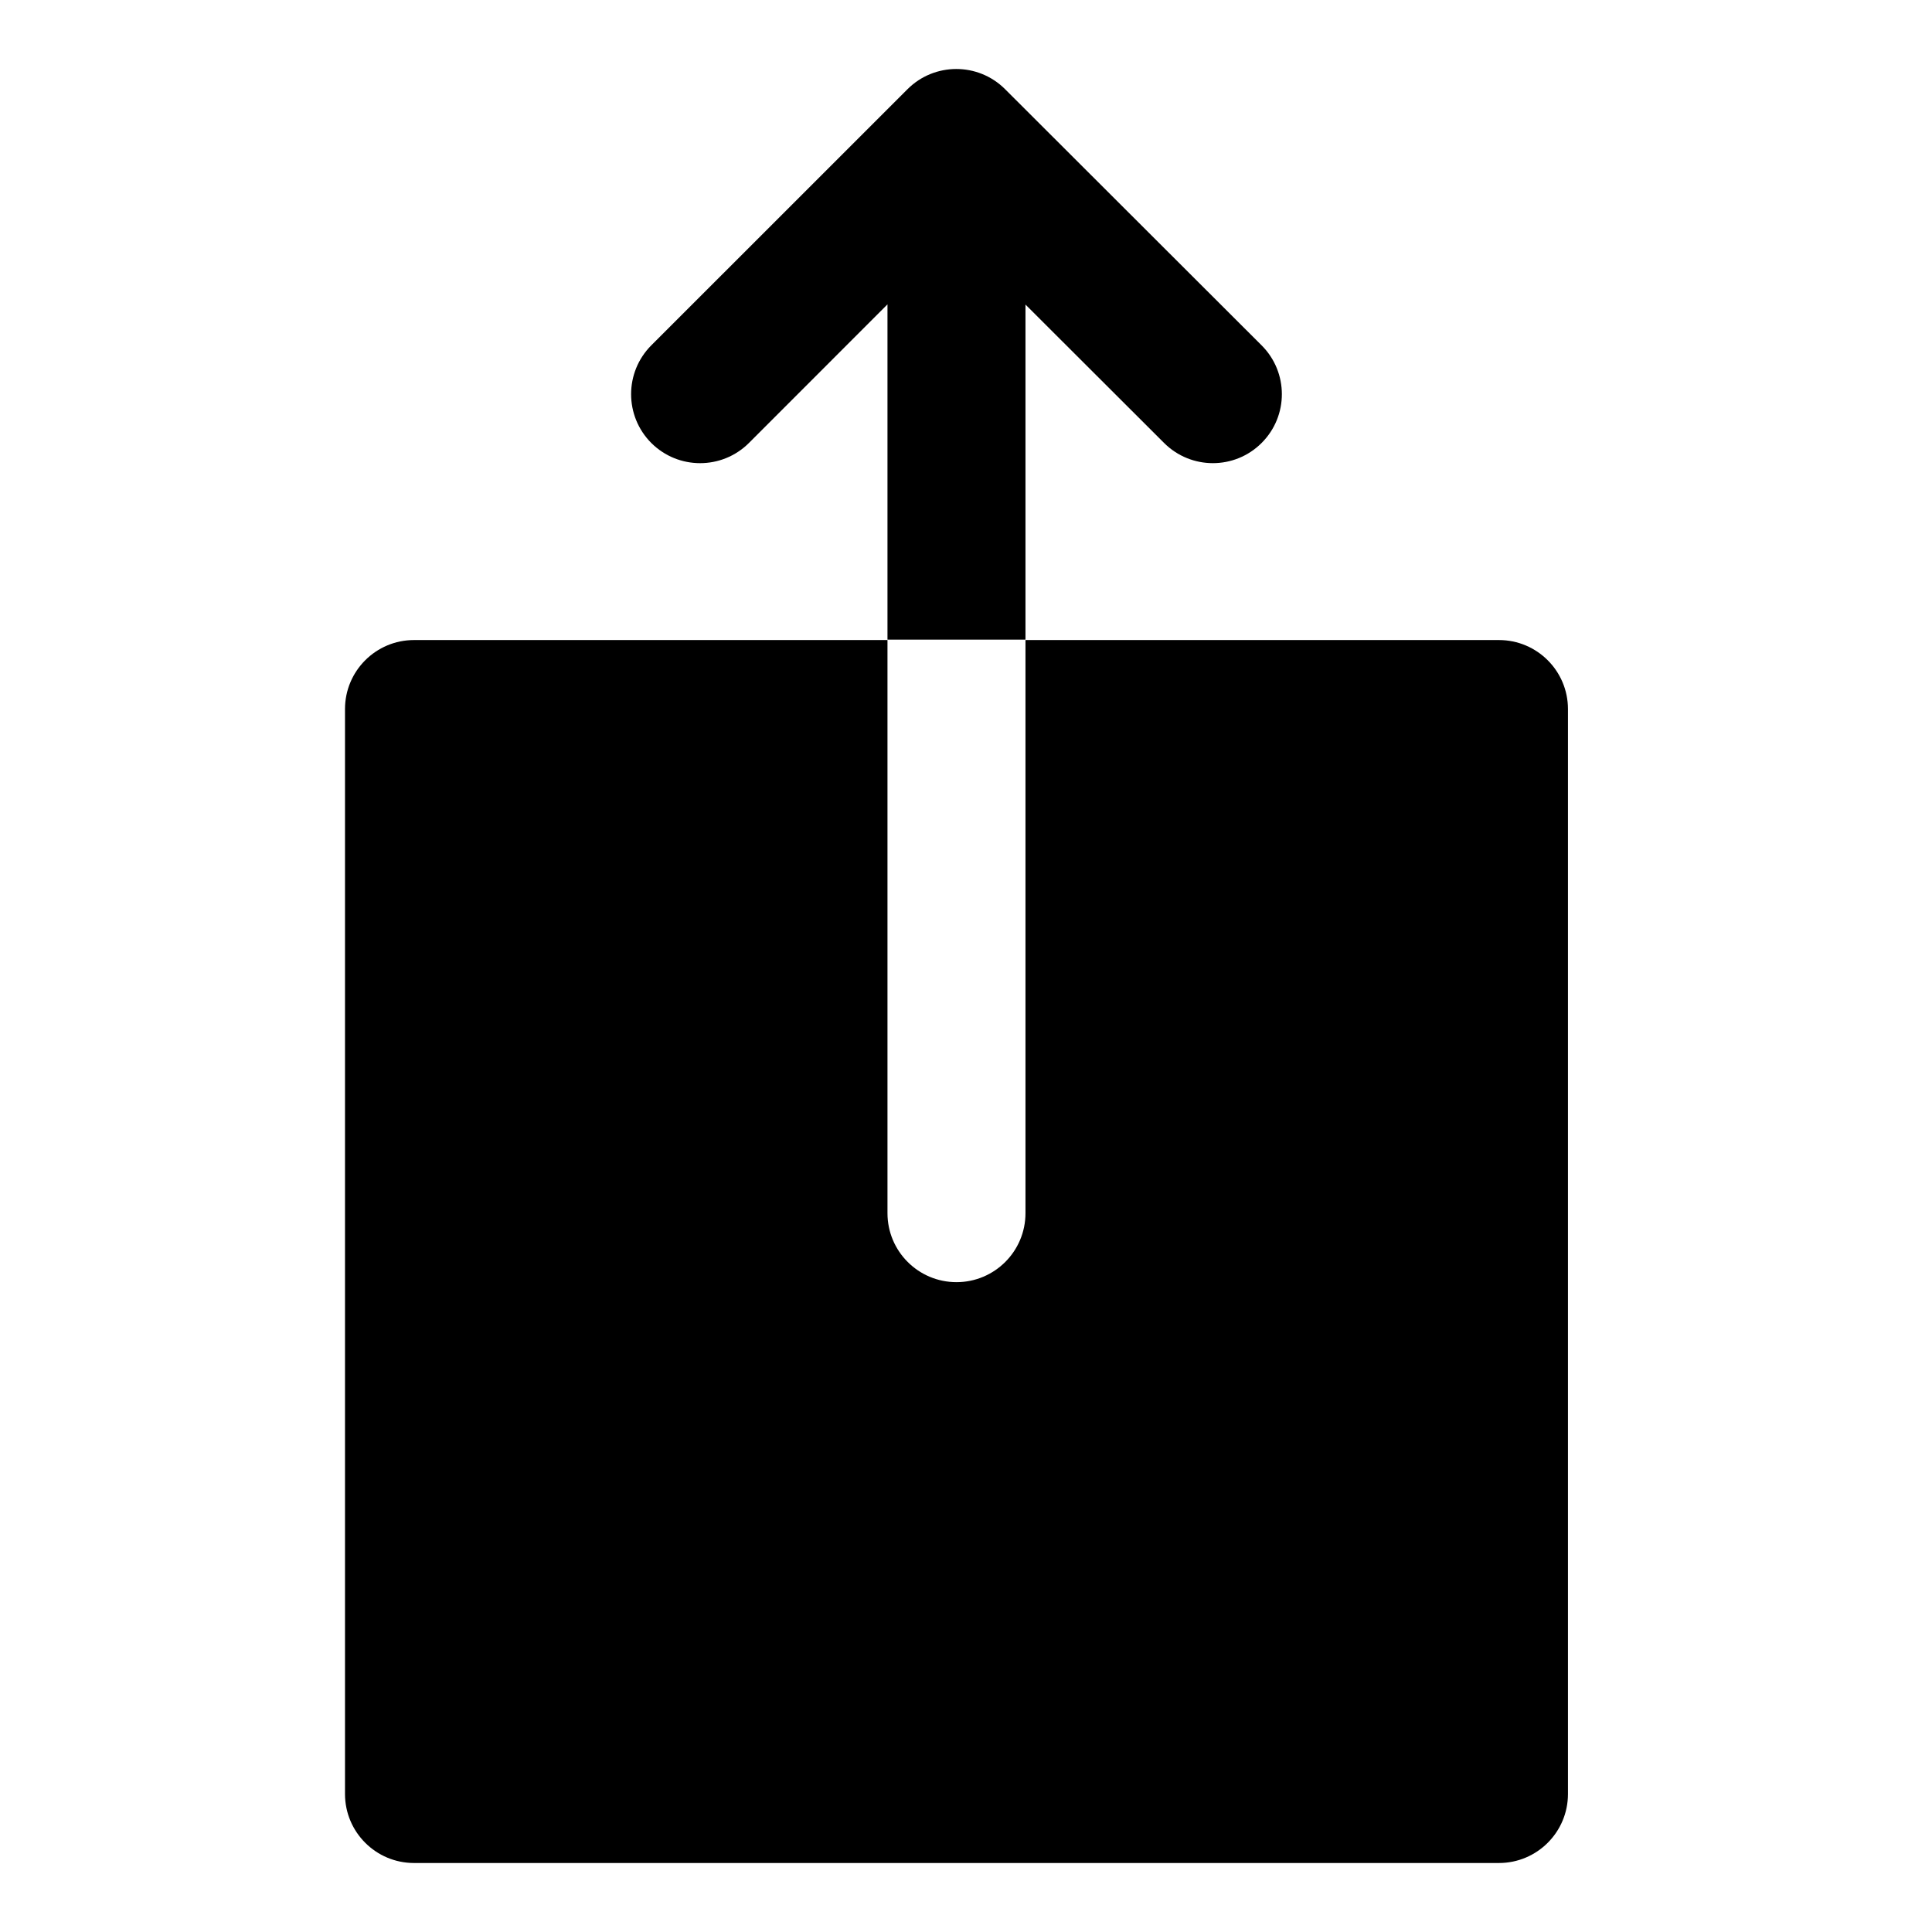 <svg width="28" height="28" viewBox="0 0 28 28" fill="none" xmlns="http://www.w3.org/2000/svg">
<path fill-rule="evenodd" clip-rule="evenodd" d="M9.439 5.005C9.049 5.396 9.049 6.029 9.439 6.42C9.83 6.81 10.463 6.81 10.854 6.42L12.862 4.411L12.862 9.276H6C5.448 9.276 5 9.724 5 10.276V26C5 26.552 5.448 27 6 27H21.724C22.276 27 22.724 26.552 22.724 26V10.276C22.724 9.724 22.276 9.276 21.724 9.276H14.862V17.582C14.862 18.135 14.414 18.582 13.862 18.582C13.31 18.582 12.862 18.135 12.862 17.582L12.862 9.27L14.862 9.27L14.862 4.414L16.871 6.42C17.262 6.81 17.895 6.81 18.285 6.419C18.676 6.028 18.675 5.395 18.284 5.005L14.566 1.292C14.175 0.902 13.542 0.903 13.152 1.293L9.439 5.005Z" fill="black"/>
</svg>
